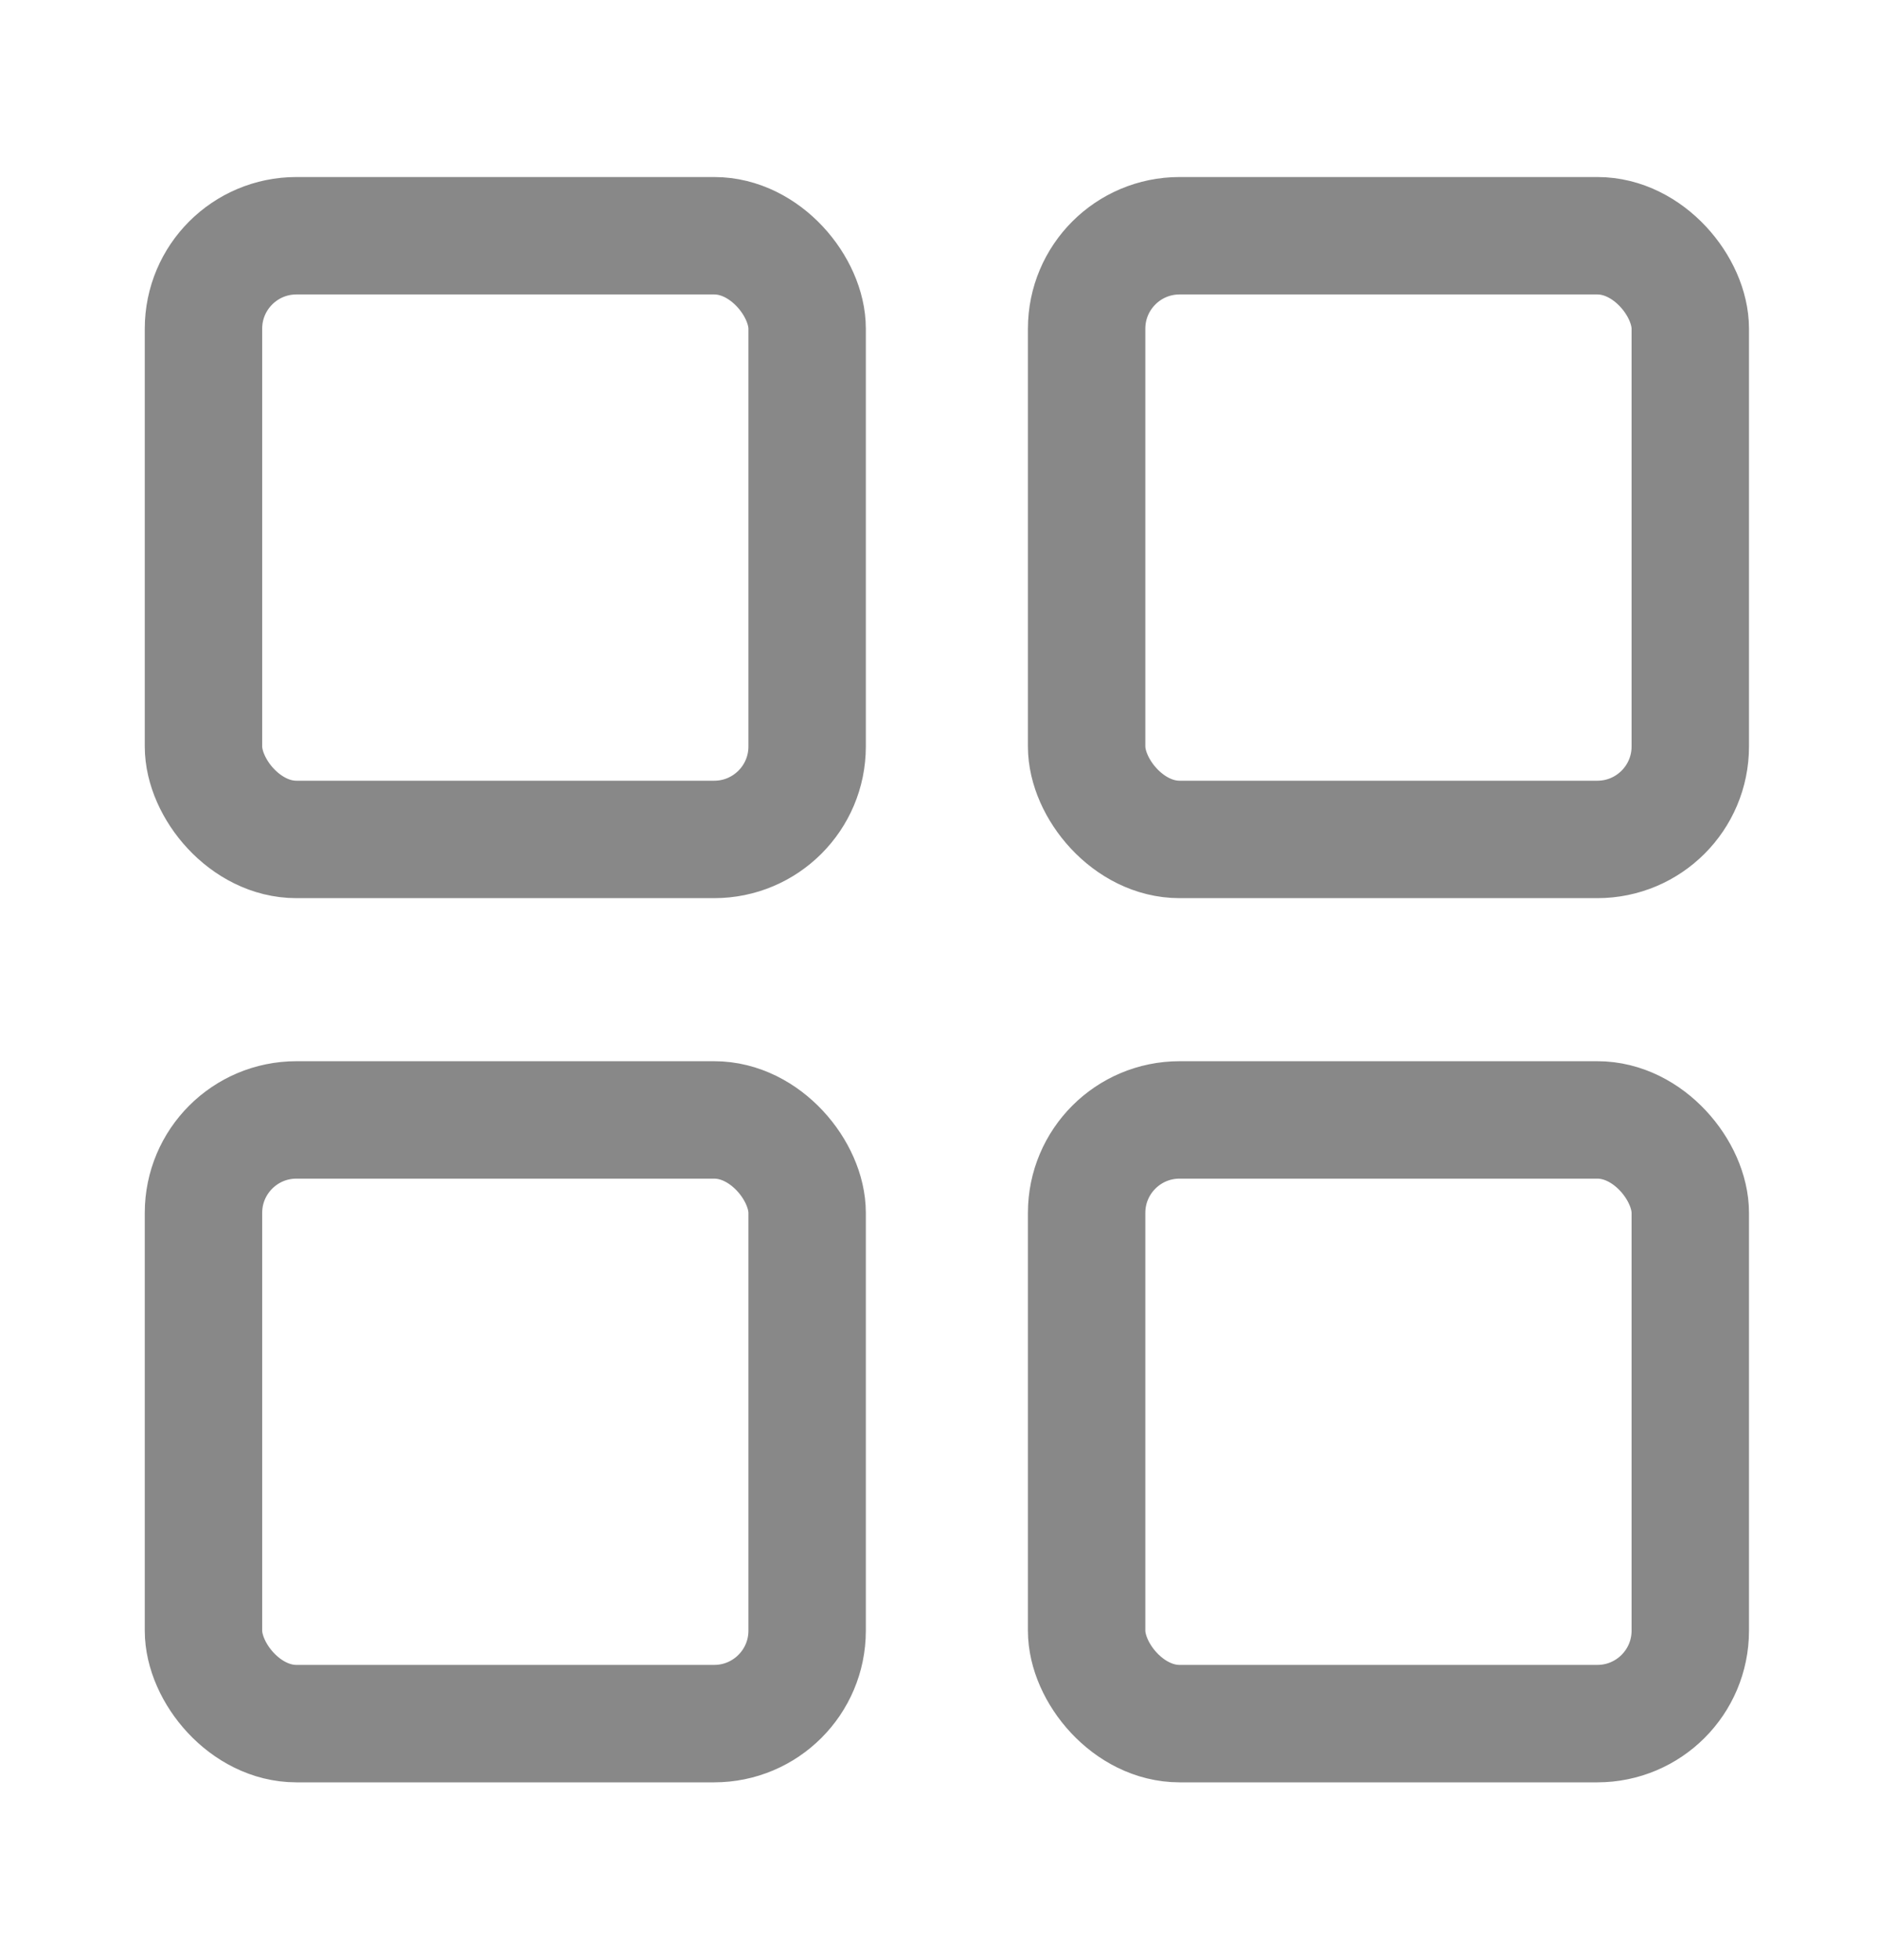 <svg width="23" height="24" viewBox="0 0 23 24" fill="none" xmlns="http://www.w3.org/2000/svg">
<rect x="2.492" y="2.887" width="7.393" height="7.393" rx="1.138" stroke="#888888" stroke-width="1.438"/>
<rect x="2.492" y="13.715" width="7.393" height="7.393" rx="1.138" stroke="#888888" stroke-width="1.438"/>
<rect x="13.308" y="2.887" width="7.393" height="7.393" rx="1.138" stroke="#888888" stroke-width="1.438"/>
<rect x="13.308" y="13.715" width="7.393" height="7.393" rx="1.138" stroke="#888888" stroke-width="1.438"/>
</svg>

